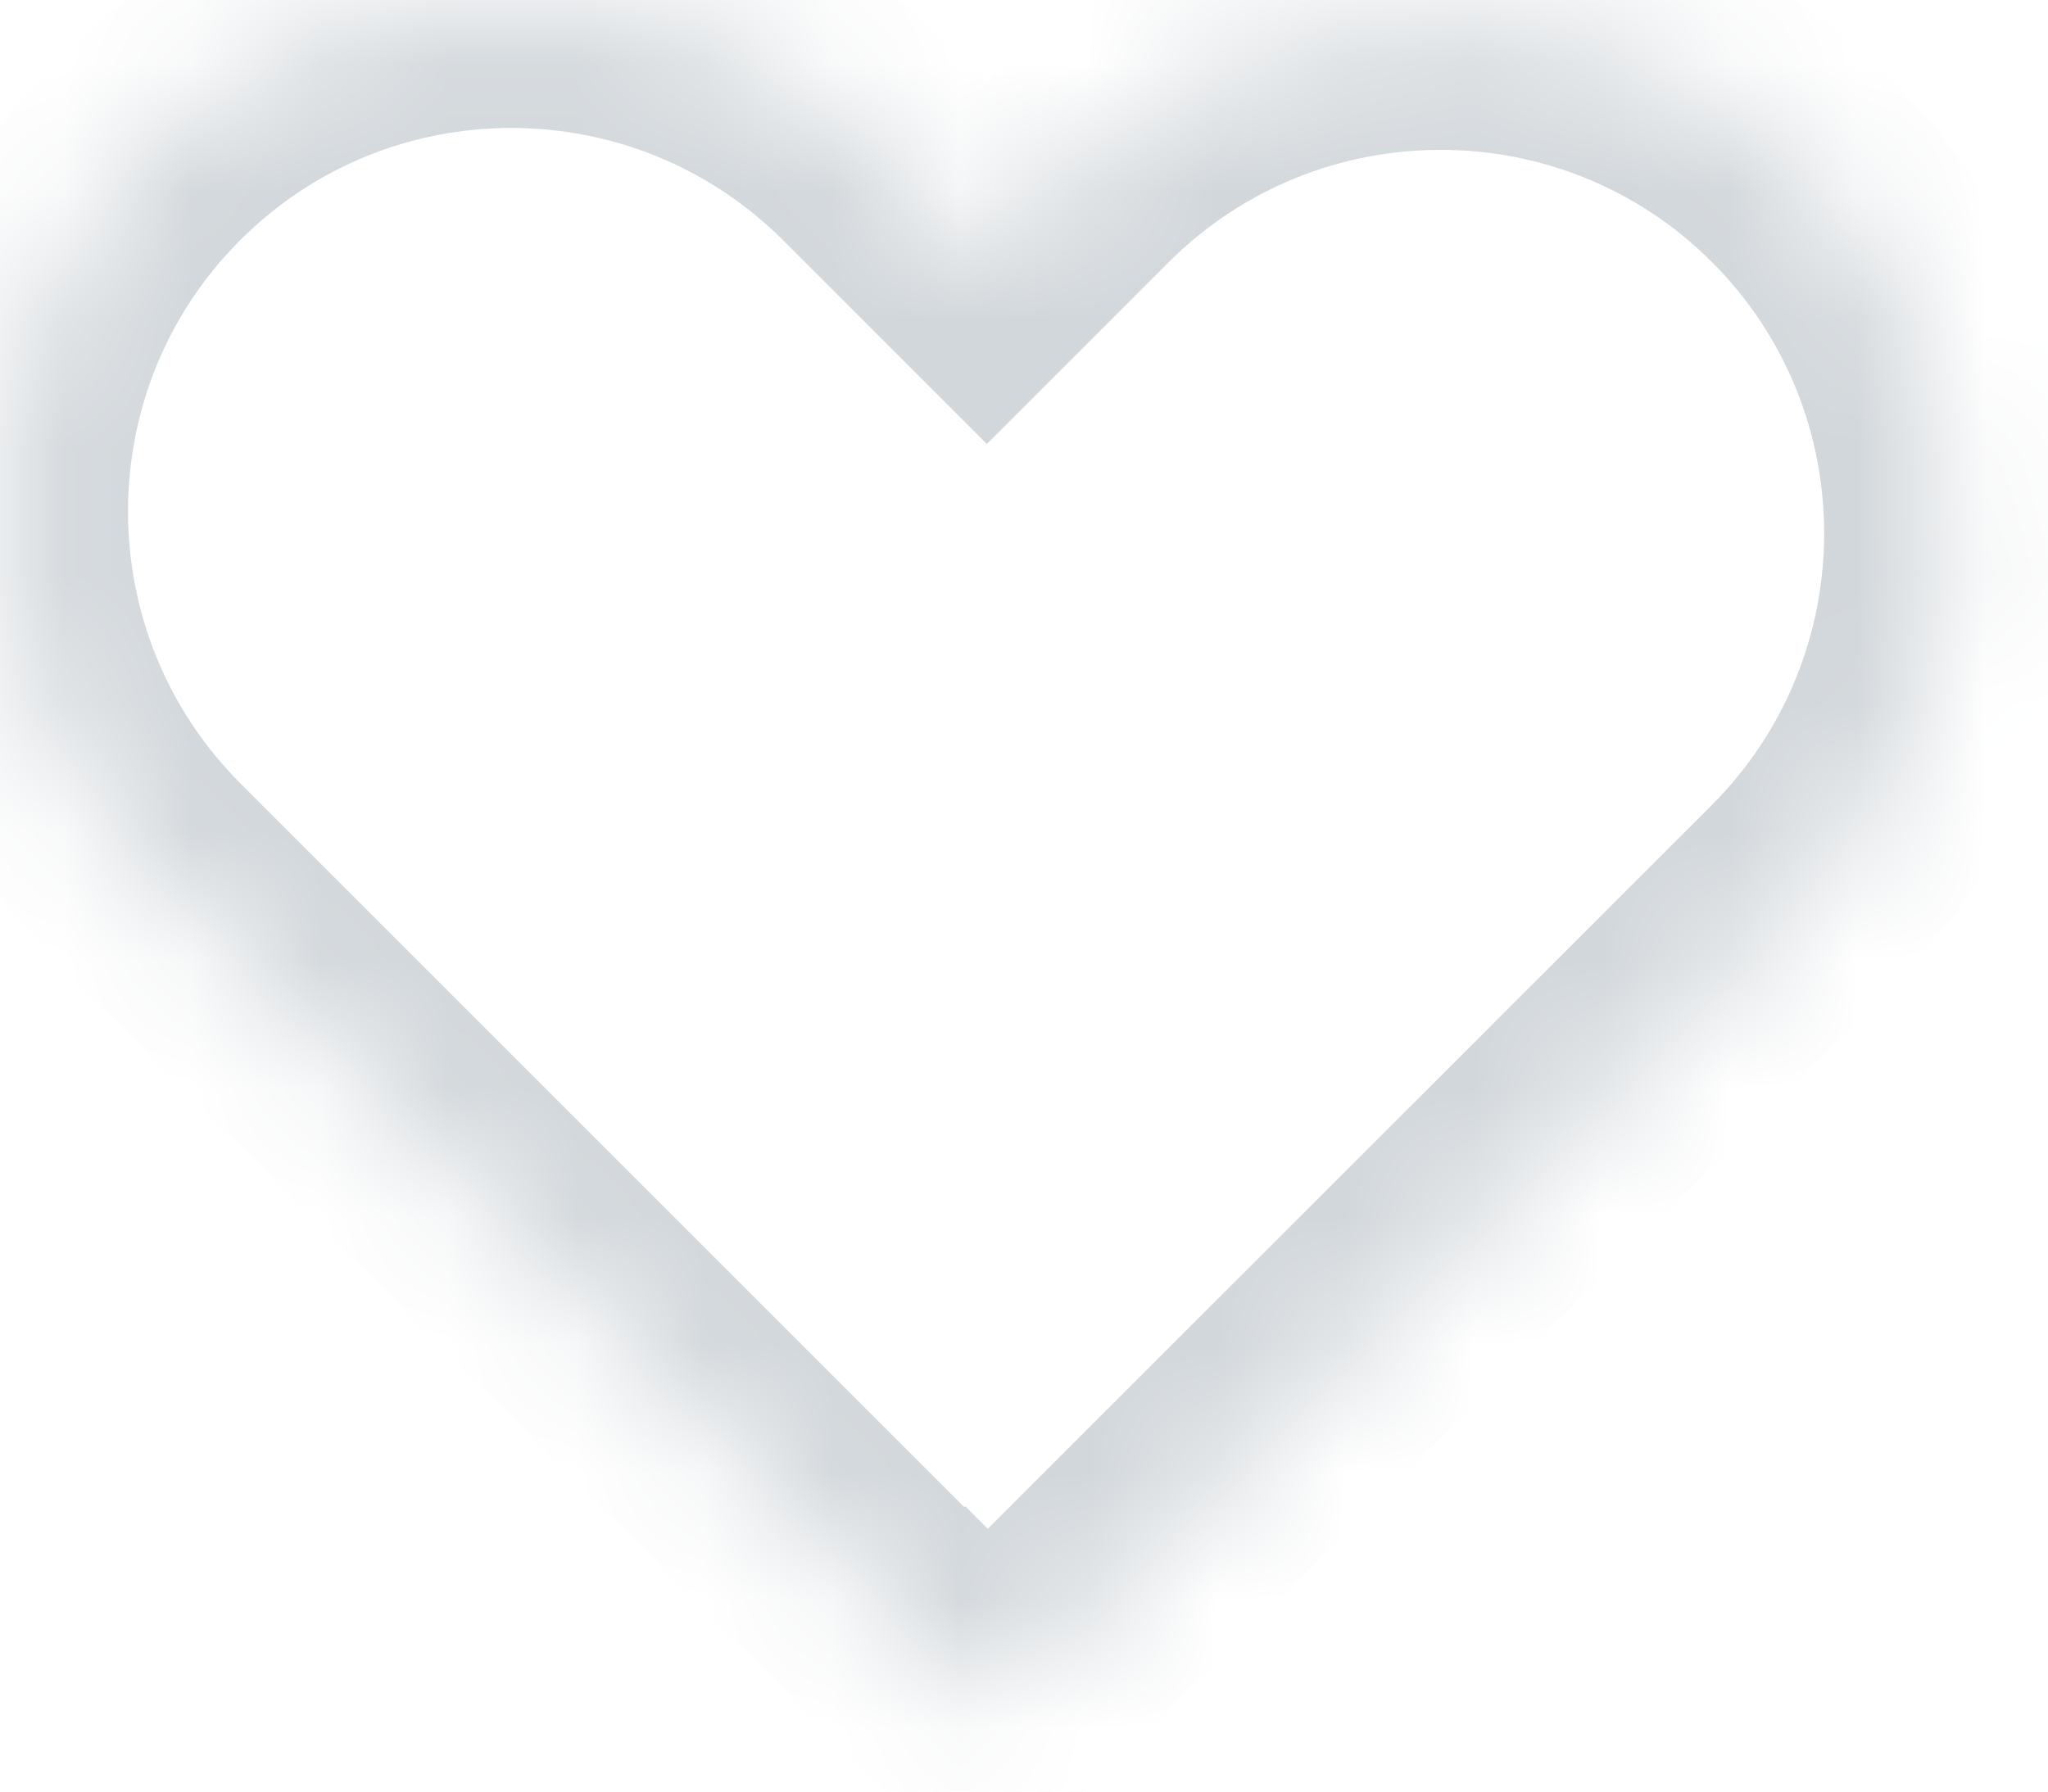 <?xml version="1.0" encoding="UTF-8"?>
<svg width="16px" height="14px" viewBox="0 0 16 14" version="1.1" xmlns="http://www.w3.org/2000/svg" xmlns:xlink="http://www.w3.org/1999/xlink">
    <!-- Generator: Sketch 41 (35326) - http://www.bohemiancoding.com/sketch -->
    <title>heart</title>
    <desc>Created with Sketch.</desc>
    <defs>
        <path d="M7.71,2.055 L6.83,1.175 C5.266,-0.39 2.731,-0.392 1.169,1.17 C-0.39,2.729 -0.391,5.267 1.174,6.832 L7.533,13.191 L7.54,13.184 L7.717,13.361 L14.077,7.002 C15.641,5.437 15.643,2.902 14.081,1.34 C12.522,-0.219 9.985,-0.22 8.42,1.345 L7.71,2.055 Z" id="path-1"></path>
        <mask id="mask-2" maskContentUnits="userSpaceOnUse" maskUnits="objectBoundingBox" x="0" y="0" width="15.252" height="13.361" fill="white">
            <use xlink:href="#path-1"></use>
        </mask>
    </defs>
    <g id="Page-1" stroke="none" stroke-width="1" fill="none" fill-rule="evenodd">
        <use id="heart" stroke="#D2D7DB" mask="url(#mask-2)" stroke-width="2" xlink:href="#path-1"></use>
    </g>
</svg>